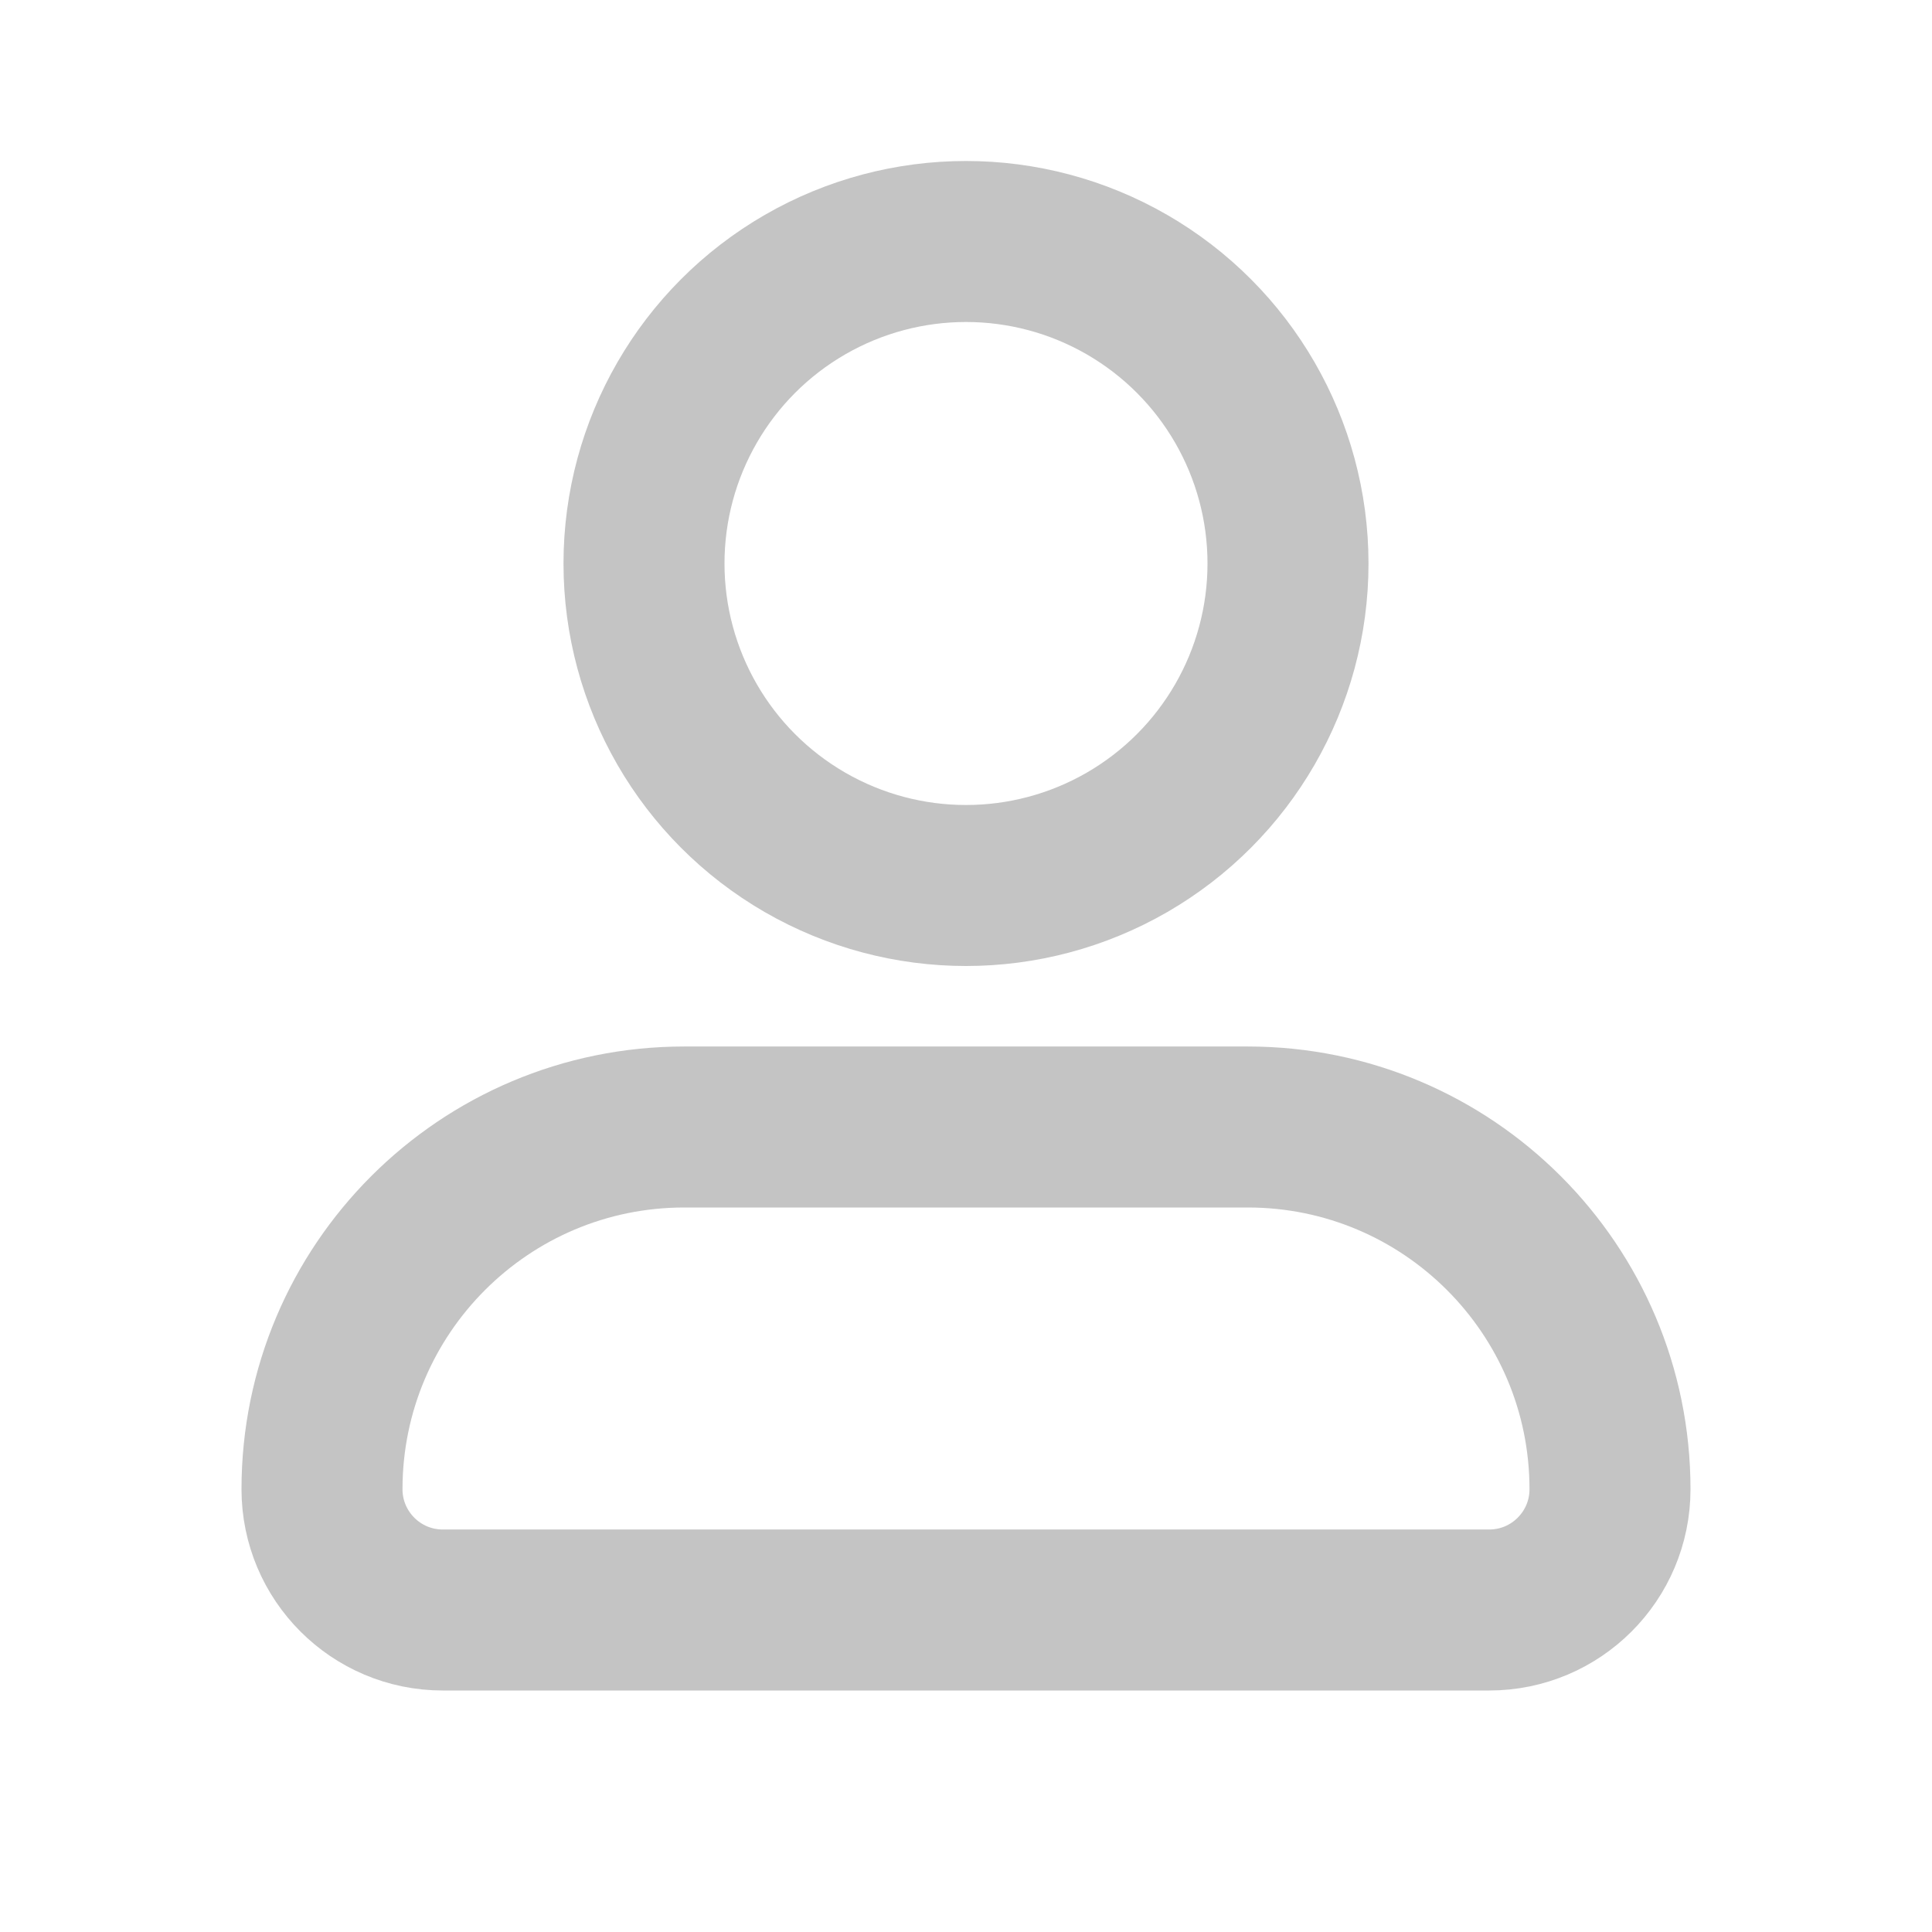 <svg width="24" height="24" viewBox="0 0 24 24" fill="none" xmlns="http://www.w3.org/2000/svg">
    <circle cx="12" cy="7" r="4" stroke="#C4C4C4" stroke-width="2"/>
    <path d="M15.5 14H8.5C6.015 14 4 16.015 4 18.5C4 19.328 4.672 20 5.5 20H18.5C19.328 20 20 19.328 20 18.5C20 16.015 17.985 14 15.5 14Z" stroke="#C4C4C4" stroke-width="2" stroke-linecap="round"/>
</svg>
